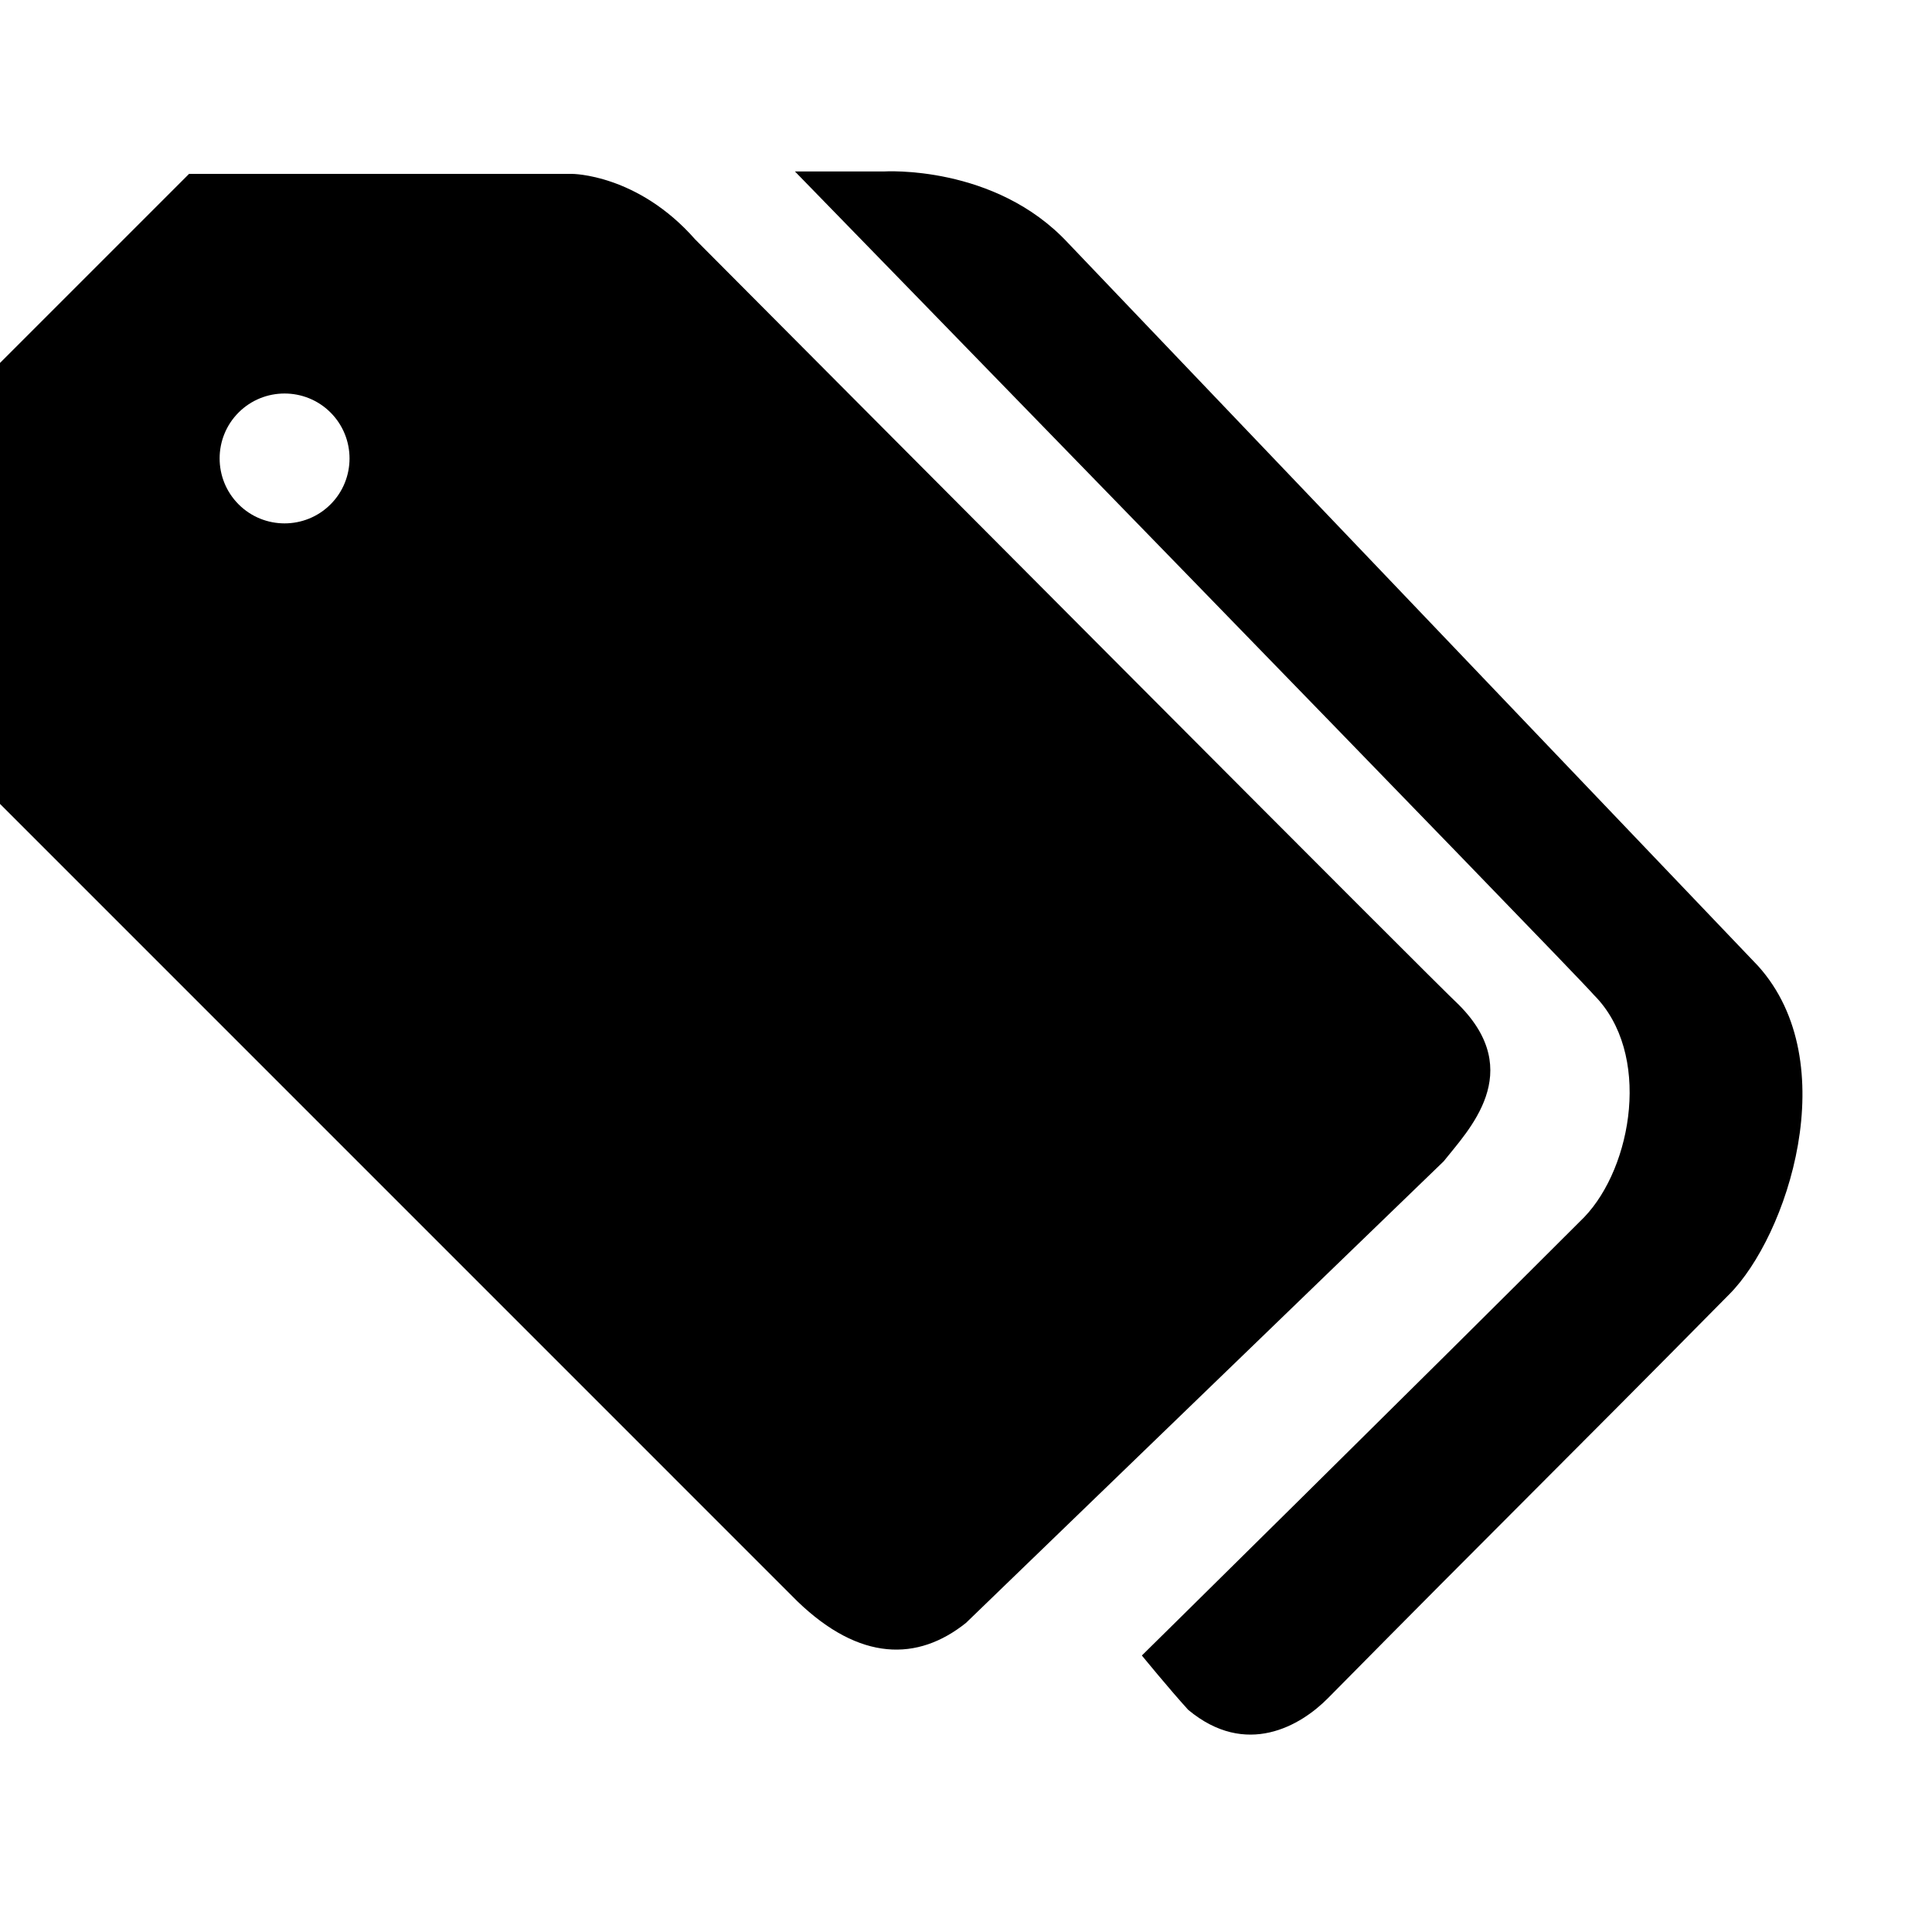 <svg xmlns="http://www.w3.org/2000/svg" xmlns:xlink="http://www.w3.org/1999/xlink" width="100" height="100" version="1.1" viewBox="0 0 100 100"><title>tags</title><desc>Created with Sketch.</desc><g id="Page-1" fill="none" fill-rule="evenodd" stroke="none" stroke-width="1"><g id="tags" fill="#000"><path d="M74.723,60.111 C66.482,68.074 58.241,76.037 50,84 C47.5,86 44.5,86 41.271,82.882 C30.572,72.182 11.551,53.161 3.625,45.234 C1.359,42.969 0,41.609 0,41.609 L0,18.786 L9.786,9 L29.607,9 C29.607,9 33,9 35.981,12.39 C45.913,22.371 74.429,51.017 75.5,52 C79,55.5 76,58.5 74.723,60.111 Z M12.351,21.35 C11.04,22.662 11.04,24.794 12.352,26.107 C13.662,27.418 15.796,27.418 17.107,26.107 C18.42,24.797 18.42,22.662 17.107,21.35 C15.796,20.041 13.661,20.041 12.351,21.35 L12.351,21.35 Z M55.288,12.583 C51.5,8.5 45.749,8.875 45.749,8.875 L41.146,8.875 C41.146,8.875 81.449,50.263 82.5,51.5 C85.5,54.5 84.5,60.393 82,63 C73.486,71.514 59.103,85.688 59.103,85.688 C59.103,85.688 60.5,87.4 61.5,88.5 C64.5,91 67.33,89.319 68.732,87.9 C77.786,78.731 80.445,76.169 89.5,67 C92.5,64 95.5,55 91,50 C79.096,37.528 67.192,25.056 55.288,12.583 Z"/></g></g></svg>
